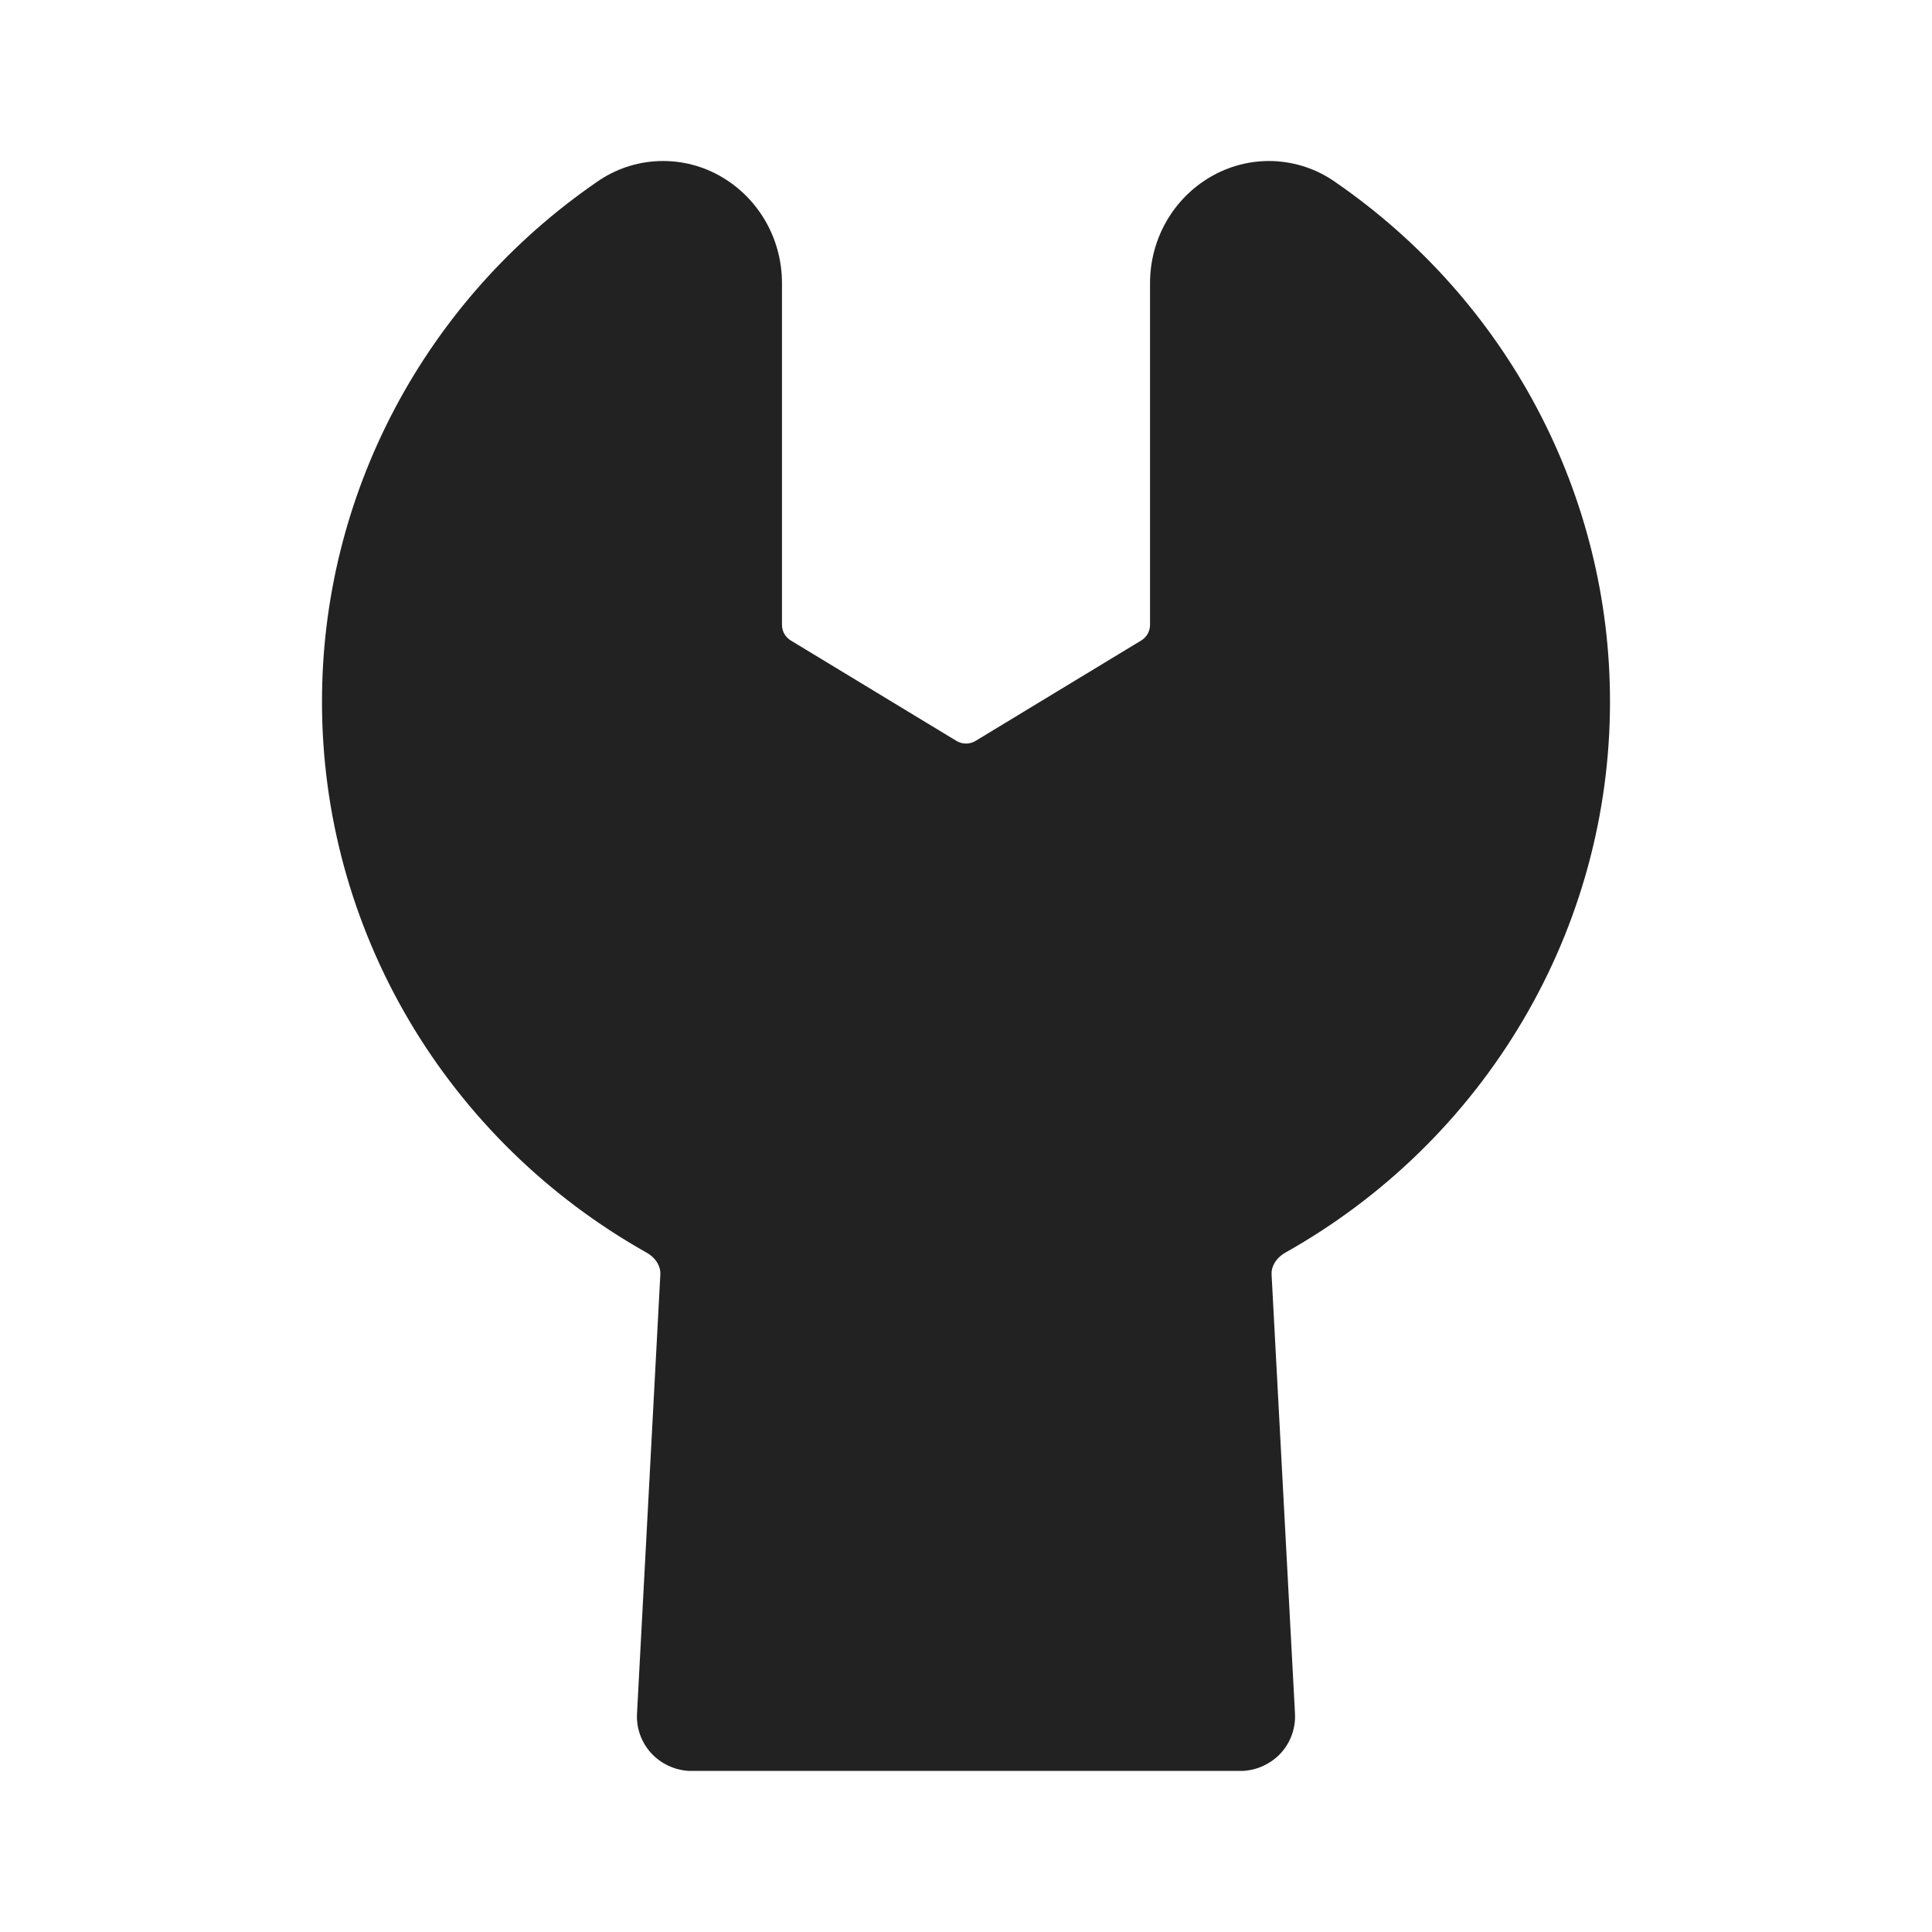 <svg width="24" height="24" viewBox="0 0 24 24" fill="none" xmlns="http://www.w3.org/2000/svg">
<path d="M8.088 21.777C8.21 21.91 8.381 21.99 8.562 21.999H15.438C15.528 21.994 15.616 21.973 15.697 21.934C15.778 21.896 15.851 21.843 15.912 21.777C15.972 21.711 16.018 21.634 16.048 21.55C16.078 21.467 16.091 21.378 16.087 21.29L15.796 15.831V15.827C15.791 15.746 15.84 15.633 15.968 15.56C17.193 14.872 18.211 13.876 18.919 12.674C19.628 11.473 20 10.108 20 8.718C20.001 7.451 19.691 6.202 19.097 5.078C18.503 3.954 17.642 2.988 16.588 2.262C16.362 2.102 16.094 2.012 15.816 2.001C15.538 1.991 15.264 2.062 15.026 2.204C14.583 2.467 14.286 2.956 14.286 3.52V7.764C14.286 7.802 14.276 7.84 14.257 7.874C14.238 7.907 14.21 7.936 14.177 7.956L12.12 9.203C12.047 9.248 11.953 9.248 11.88 9.203L9.823 7.956C9.79 7.936 9.762 7.907 9.743 7.874C9.724 7.84 9.714 7.802 9.714 7.764V3.519C9.714 2.956 9.417 2.467 8.975 2.204C8.737 2.061 8.462 1.991 8.185 2.001C7.907 2.011 7.638 2.102 7.412 2.262C6.358 2.988 5.497 3.954 4.903 5.078C4.309 6.202 3.999 7.45 4 8.718C3.999 10.107 4.372 11.472 5.08 12.674C5.788 13.875 6.806 14.871 8.031 15.56C8.16 15.633 8.208 15.746 8.203 15.827V15.831L7.913 21.29C7.904 21.468 7.967 21.644 8.088 21.777Z" fill="#222222"/>
</svg>
